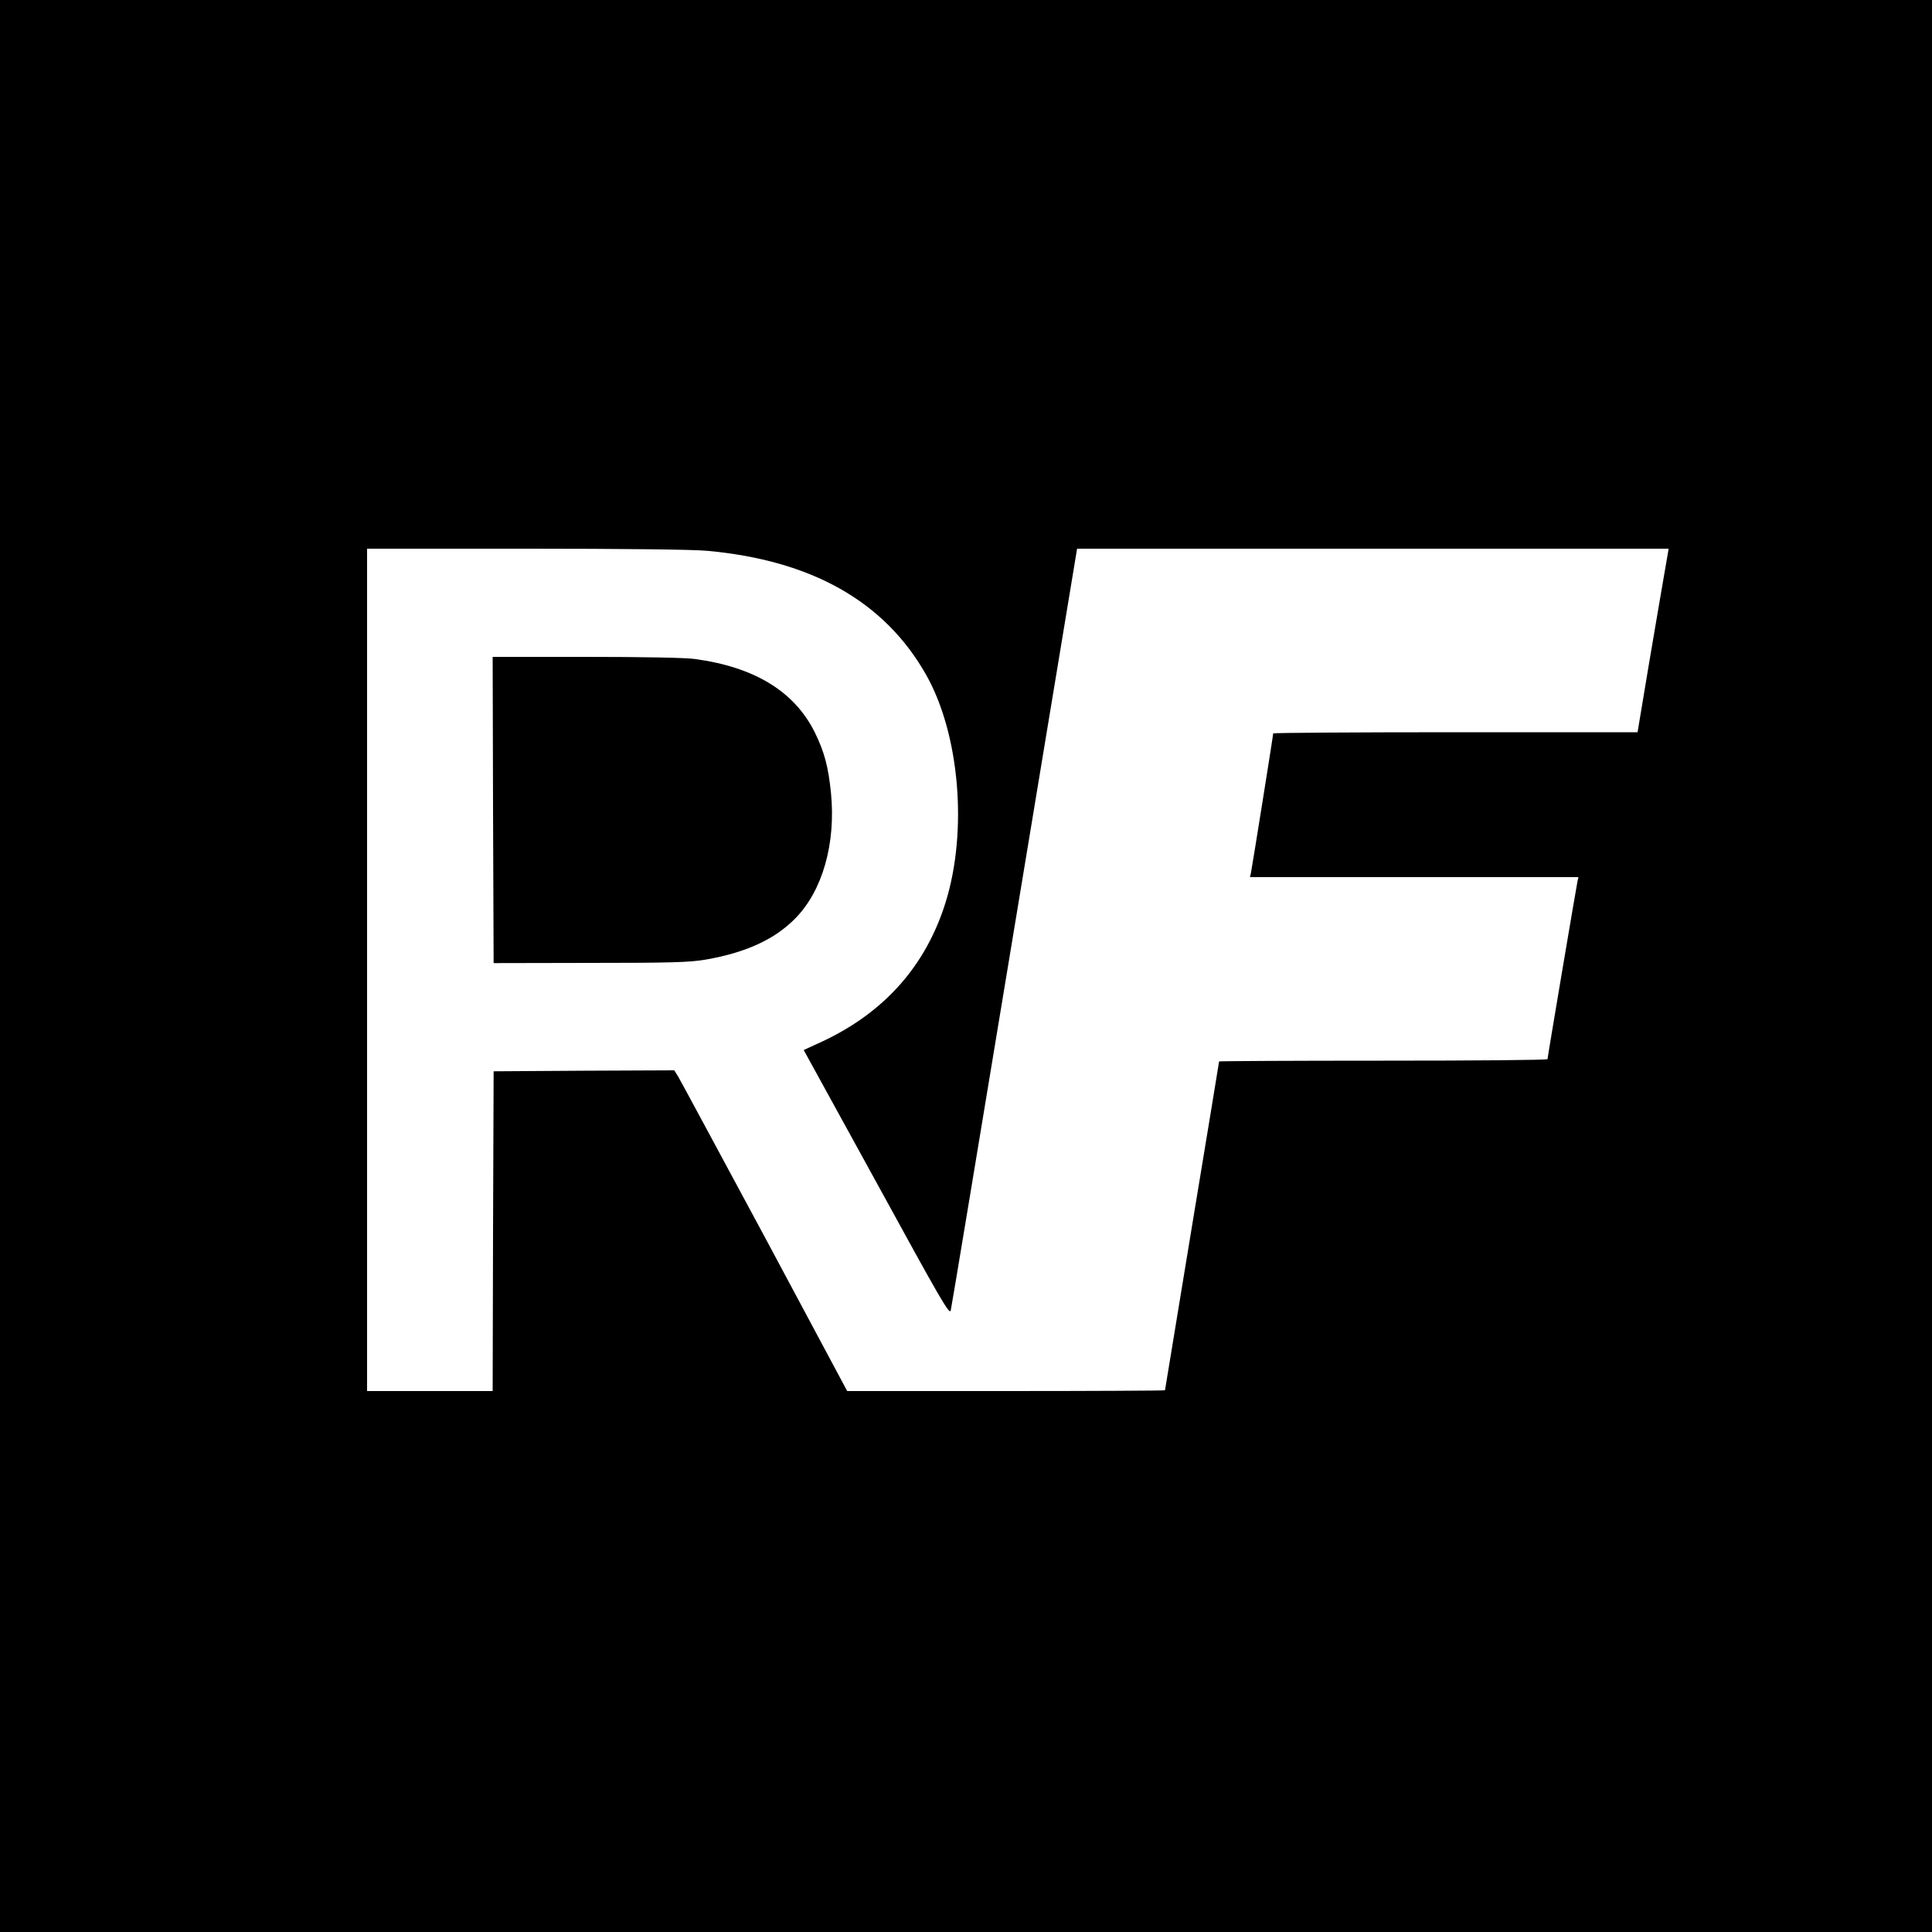 <?xml version="1.0" standalone="no"?>
<!DOCTYPE svg PUBLIC "-//W3C//DTD SVG 20010904//EN"
 "http://www.w3.org/TR/2001/REC-SVG-20010904/DTD/svg10.dtd">
<svg version="1.0" xmlns="http://www.w3.org/2000/svg"
 width="1000pt" height="1000pt" viewBox="0 0 1000 1000"
 preserveAspectRatio="xMidYMid meet">
<g transform="translate(0,1000) scale(0.1,-0.1)"
fill="#000000" stroke="none">
<path d="M0 5000 l0 -5000 5000 0 5000 0 0 5000 0 5000 -5000 0 -5000 0 0
-5000z m3660 2149 c540 -49 917 -261 1132 -639 175 -307 218 -811 102 -1182
-102 -326 -315 -566 -632 -716 l-102 -47 378 -688 c331 -605 377 -685 383
-660 4 15 152 909 330 1985 l324 1958 1531 0 1531 0 -22 -127 c-12 -71 -49
-284 -81 -475 l-58 -348 -943 0 c-519 0 -943 -3 -943 -6 0 -11 -110 -698 -115
-721 l-5 -23 850 0 850 0 -5 -22 c-6 -28 -155 -910 -155 -920 0 -5 -382 -8
-850 -8 -467 0 -850 -2 -850 -4 0 -2 -63 -386 -140 -851 -77 -466 -140 -849
-140 -851 0 -2 -370 -4 -822 -4 l-823 0 -427 798 c-236 438 -437 812 -448 830
l-20 32 -467 -2 -468 -3 -3 -827 -2 -828 -325 0 -325 0 0 2180 0 2180 823 0
c491 0 868 -4 937 -11z"/>
<path d="M2552 5808 l3 -793 500 1 c417 0 516 3 597 17 207 36 357 104 464
213 142 144 211 389 185 651 -14 136 -34 210 -82 309 -105 214 -312 341 -622
383 -46 7 -276 11 -563 11 l-484 0 2 -792z"/>
</g>
</svg>

